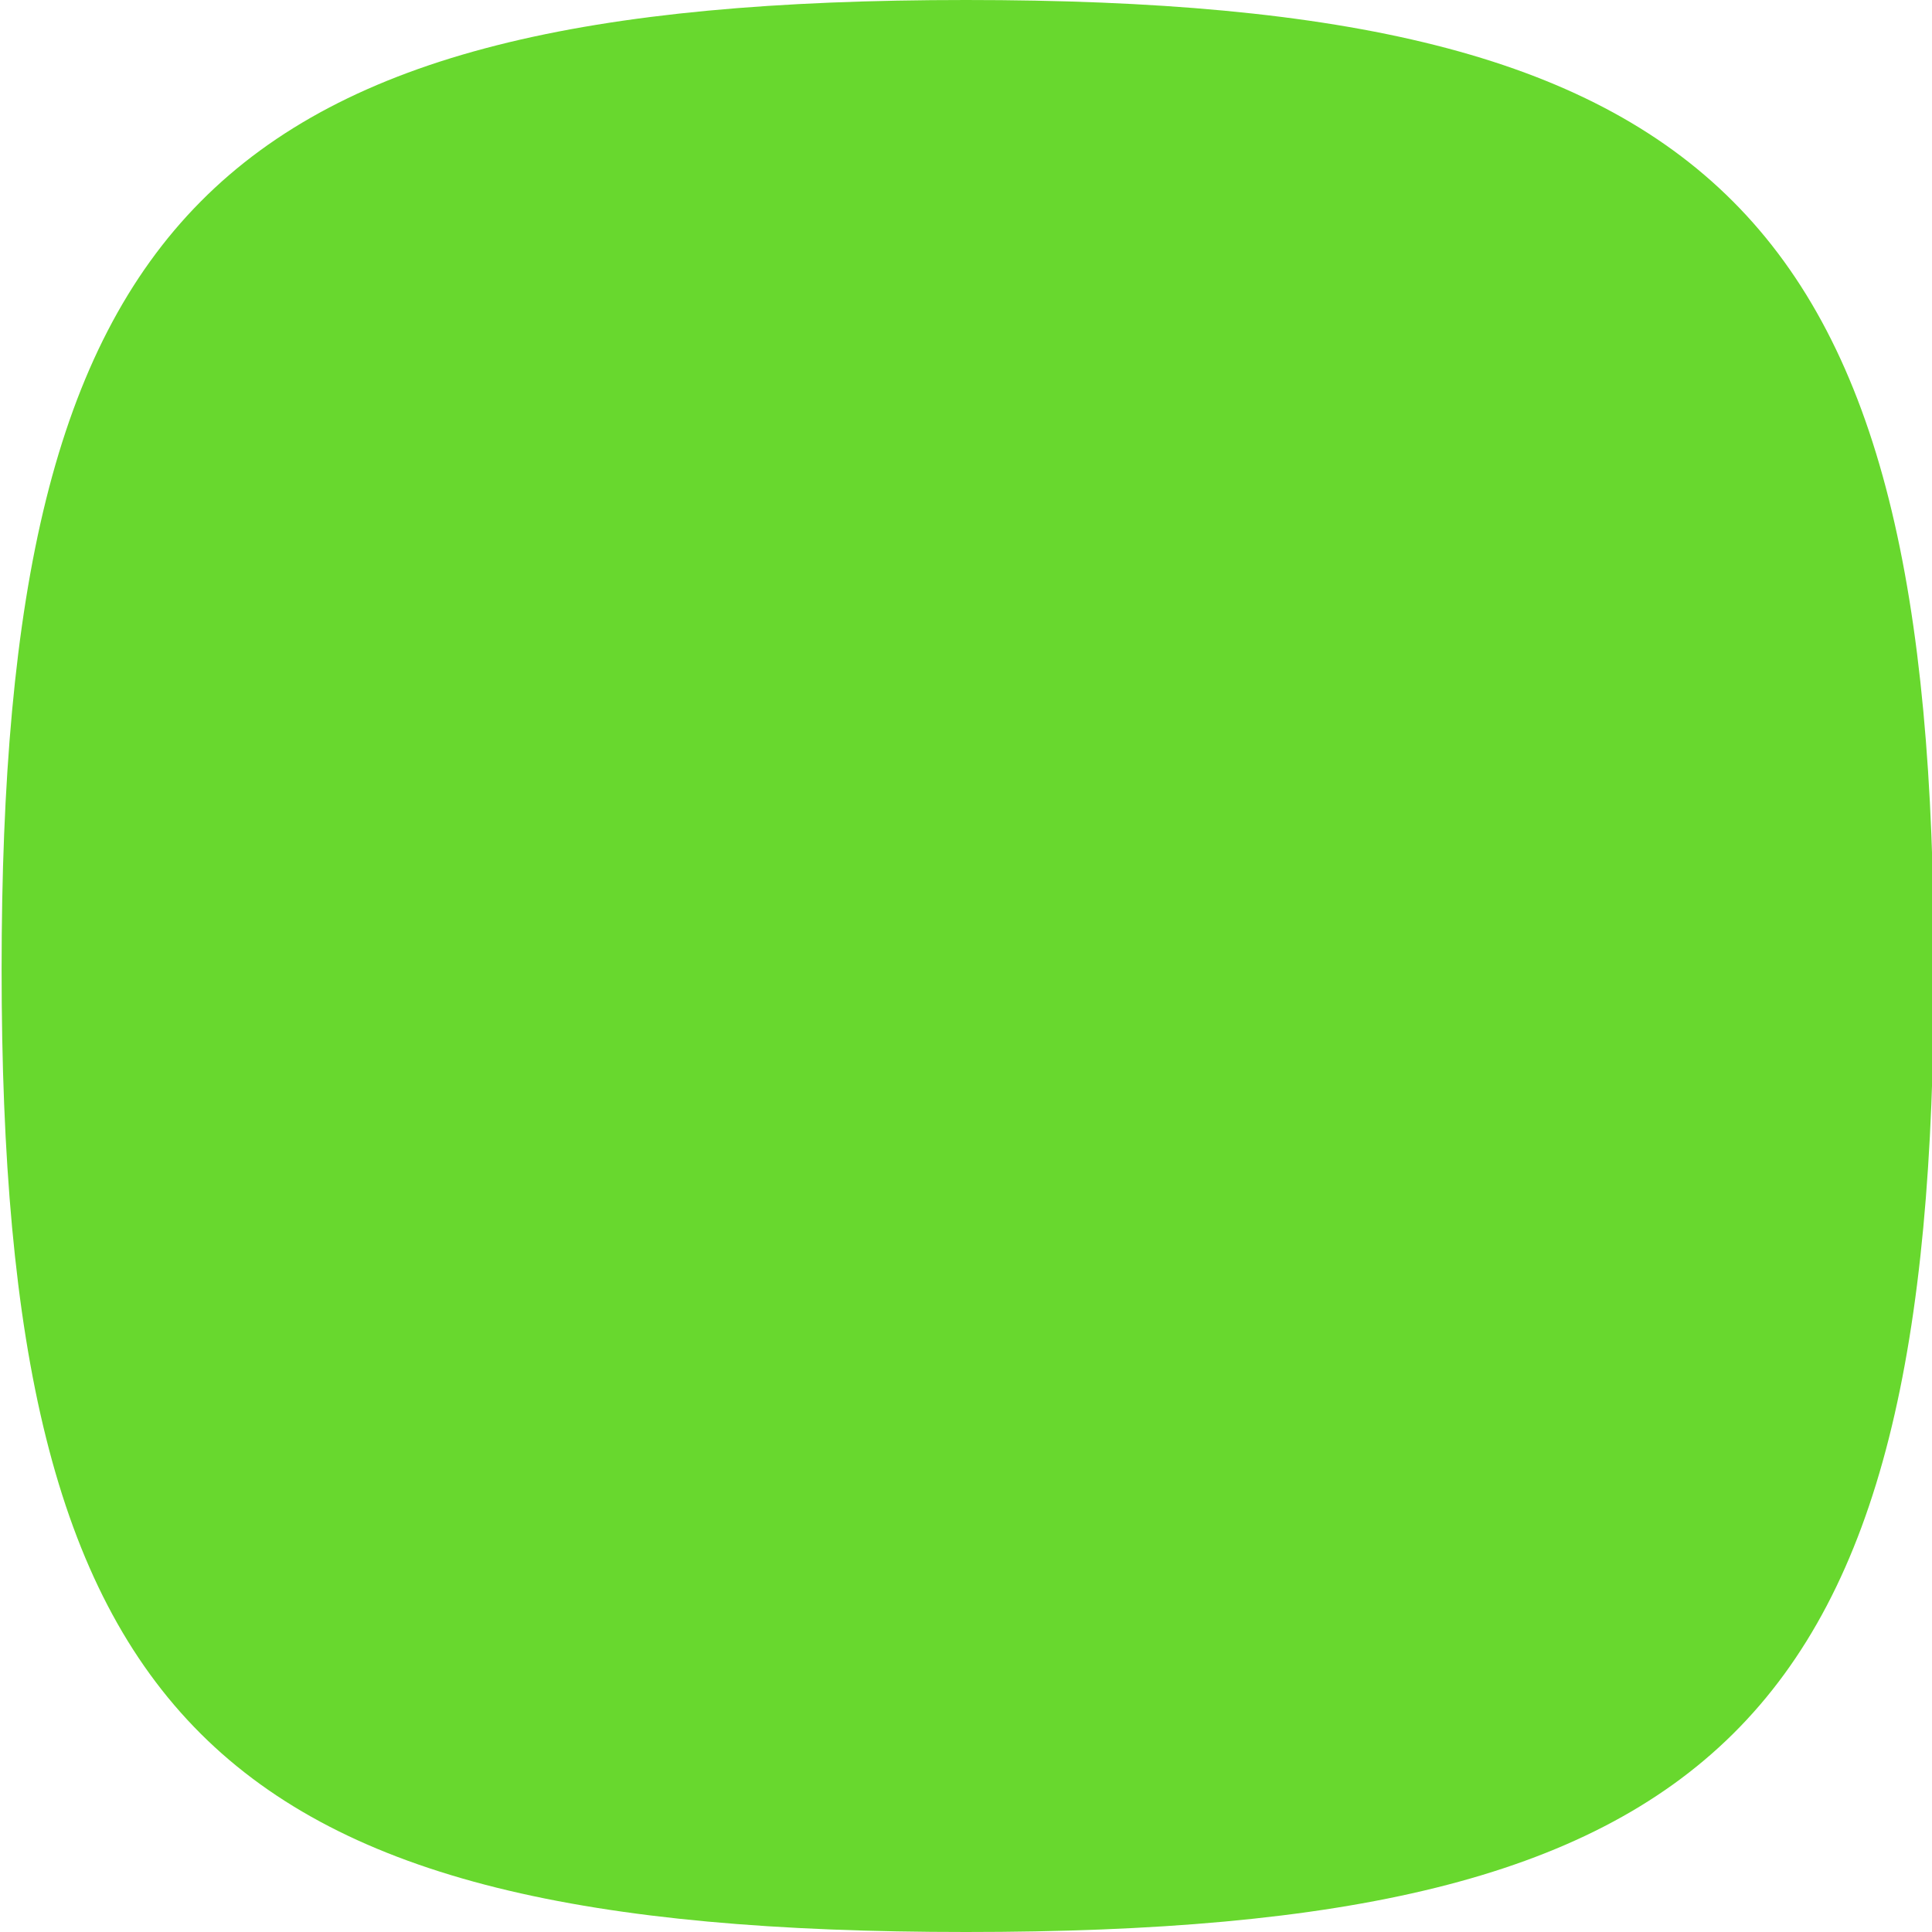 <svg id="图层_1" data-name="图层 1" xmlns="http://www.w3.org/2000/svg" viewBox="0 0 60 60"><defs><style>.cls-1{fill:#68d82e;}</style></defs><title>Back</title><path class="cls-1" d="M30,0C6.55,0,.05,6.66.05,30.1S6.55,60,30,60s30.06-6.45,30.06-29.9S53.44,0,30,0Z"/></svg>